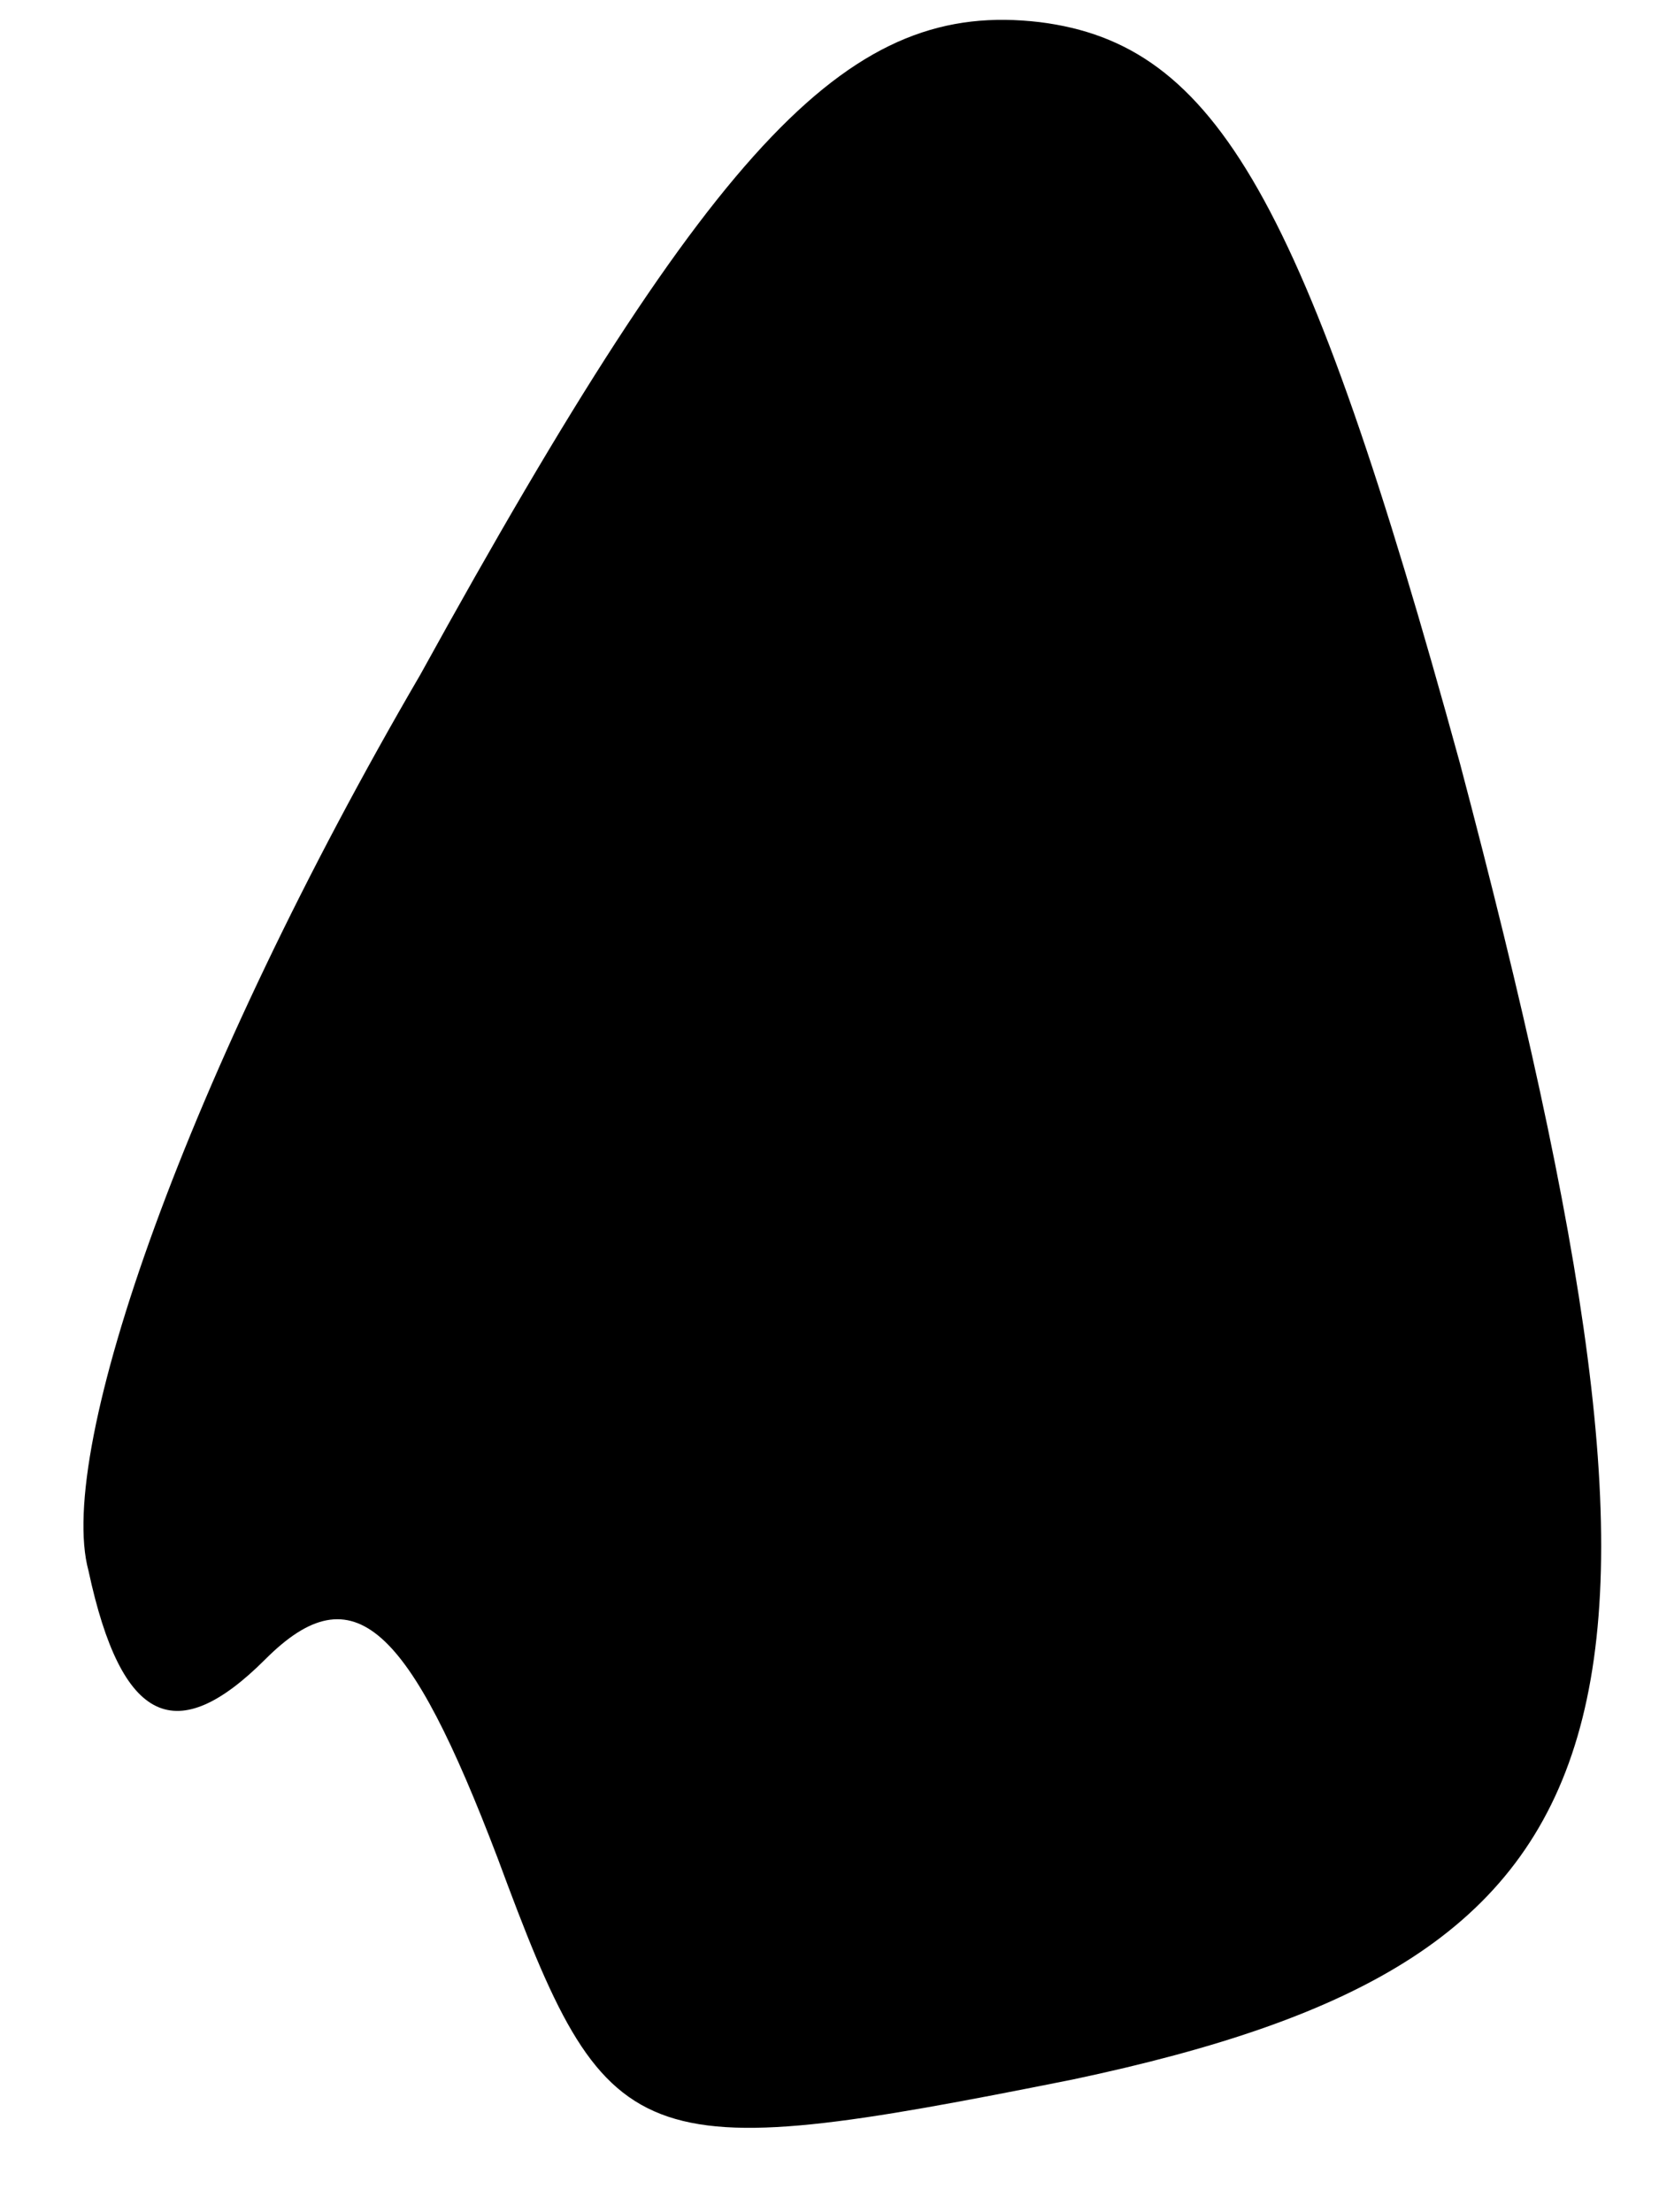 <?xml version="1.0" standalone="no"?>
<!DOCTYPE svg PUBLIC "-//W3C//DTD SVG 20010904//EN"
 "http://www.w3.org/TR/2001/REC-SVG-20010904/DTD/svg10.dtd">
<svg version="1.0" xmlns="http://www.w3.org/2000/svg"
 width="15pt" height="20pt" viewBox="0 0 15 20"
 preserveAspectRatio="xMidYMid meet">
<g transform="translate(0,20) scale(0.1,-0.1)"
fill="#000000" stroke="none">
<path fill="#000000" stroke="none" d="M38 139 c-21 -36 -33 -70 -30 -81 3
-14 8 -16 16 -8 8 8 13 3 21 -18 10 -27 12 -28 52 -20 52 11 58 32 35 119 -14
51 -22 65 -38 67 -17 2 -29 -10 -56 -59z"/>
</g>
</svg>
